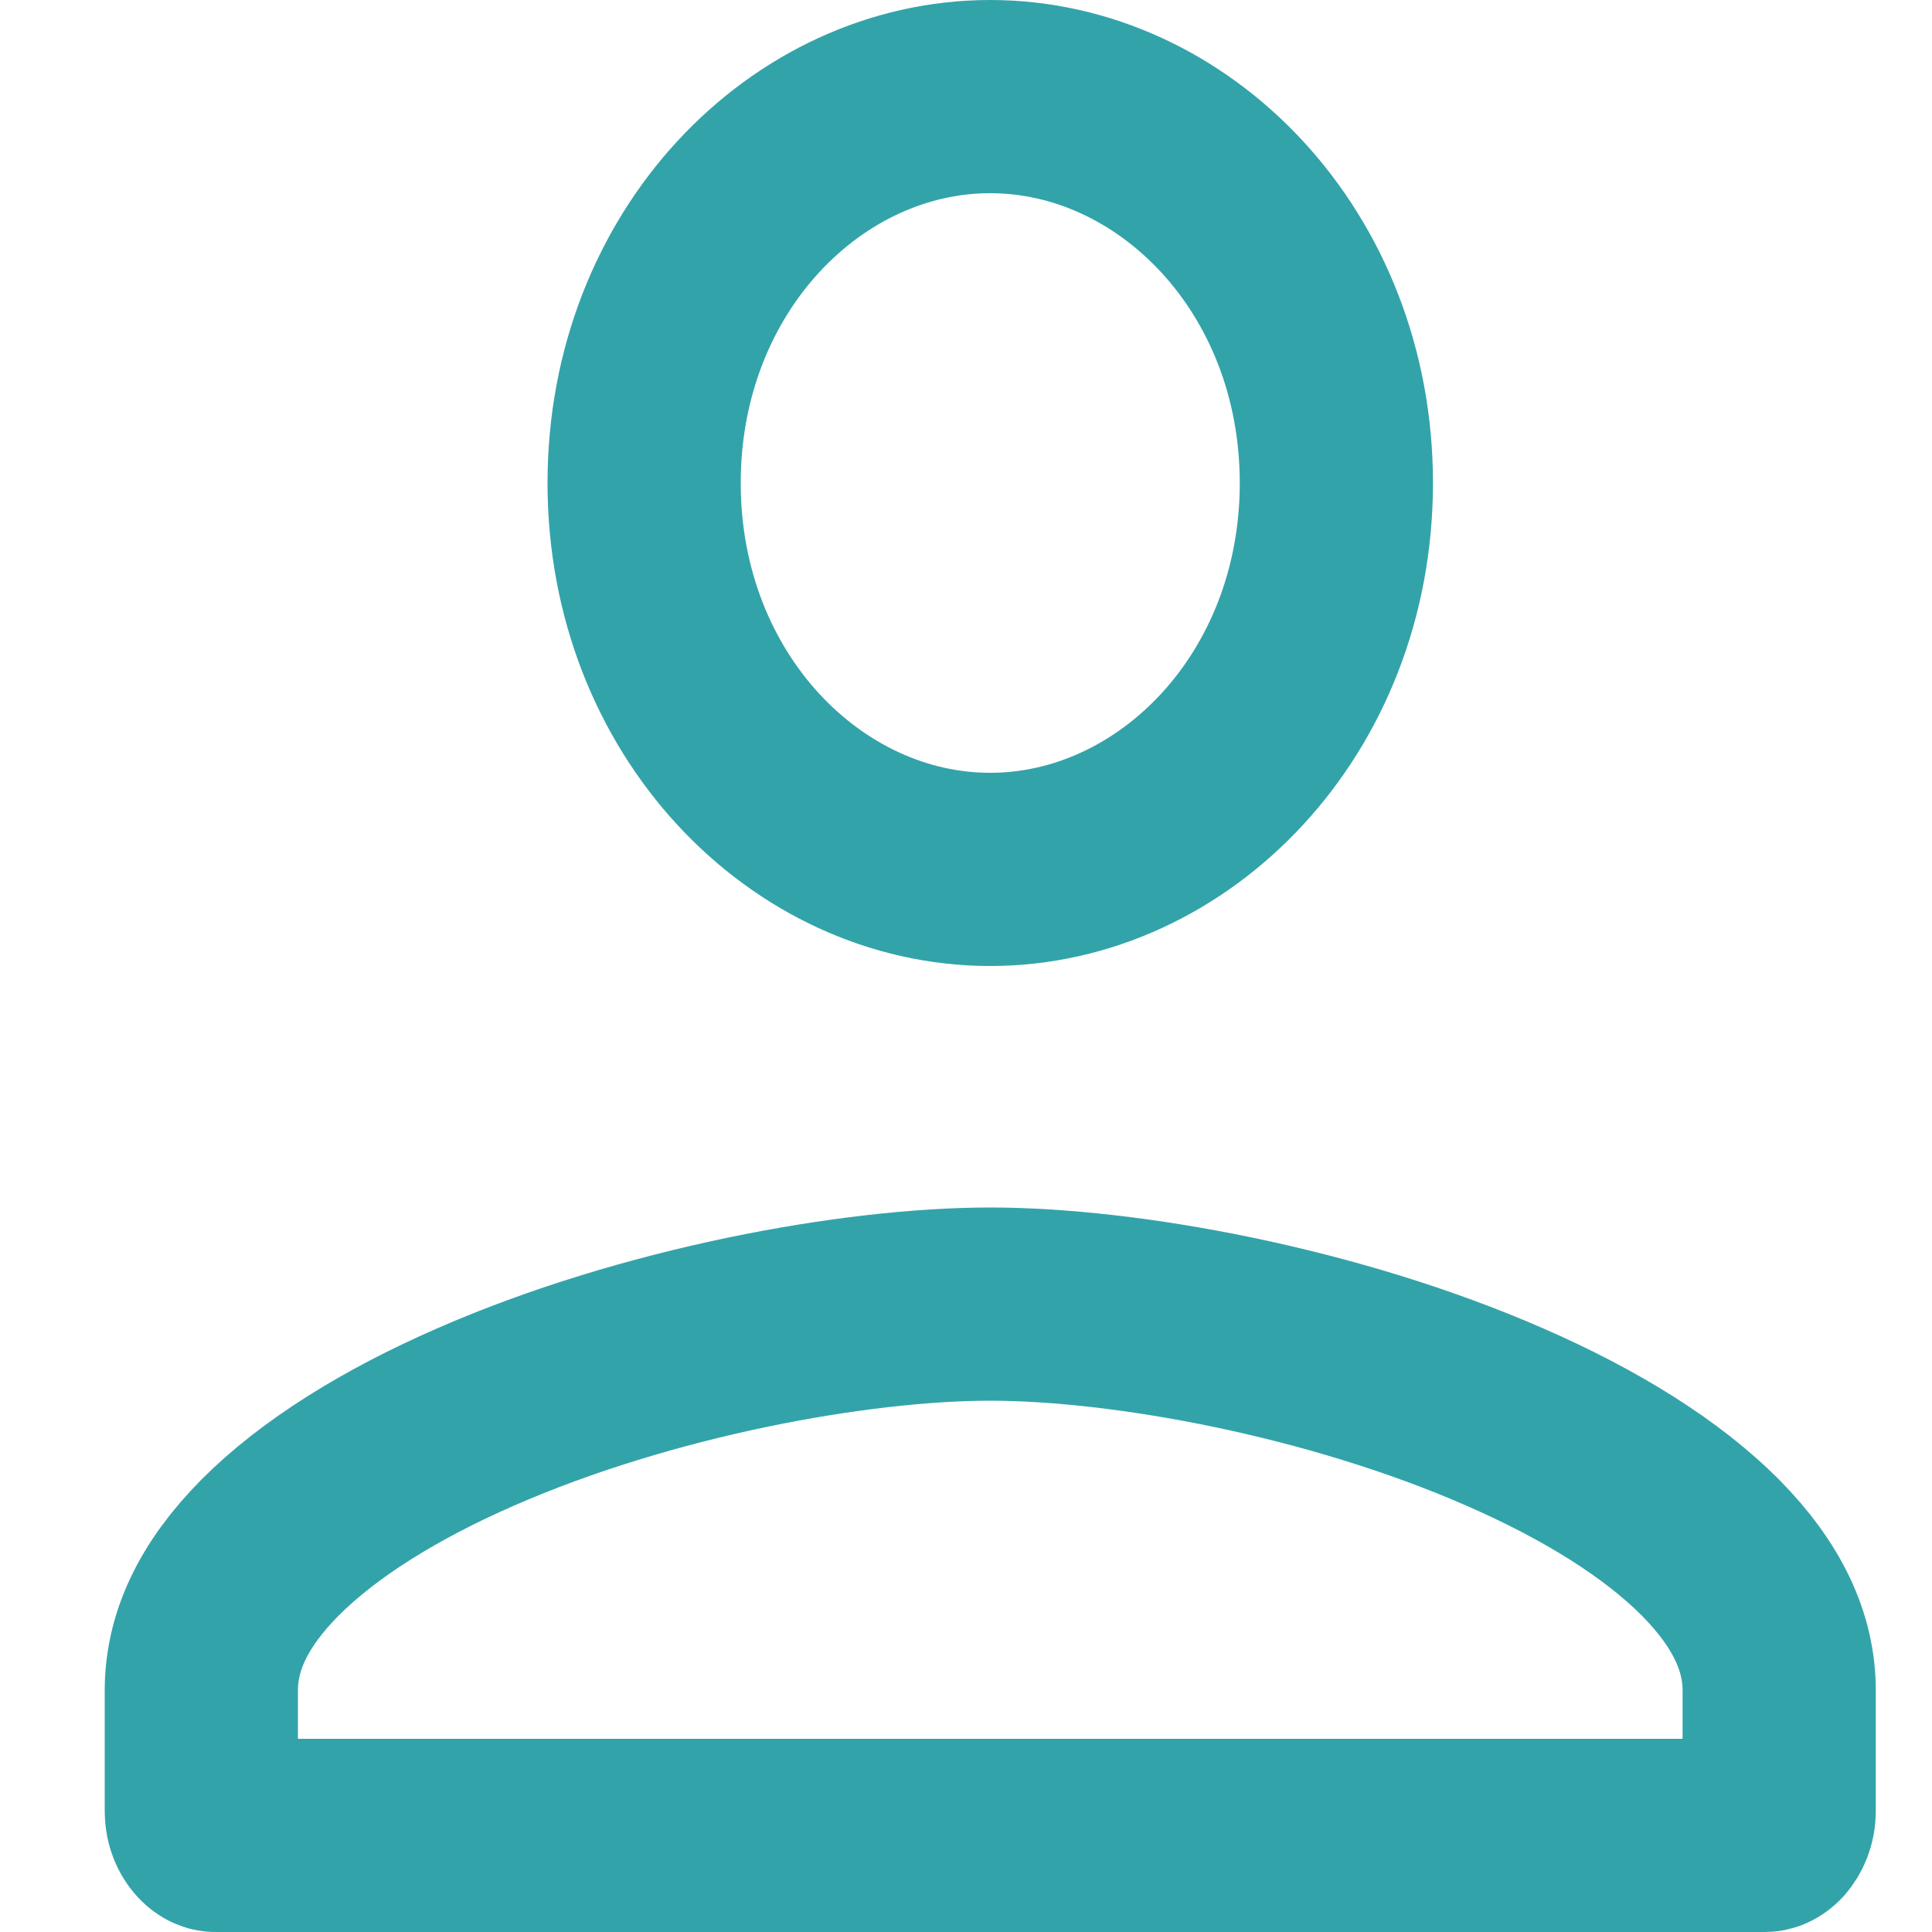 <svg width="10" height="10" viewBox="0 0 10 10" fill="none" xmlns="http://www.w3.org/2000/svg">
<path id="Vector" d="M6.917 2.5C6.917 3.647 6.075 4.5 5.125 4.5C4.175 4.5 3.334 3.647 3.334 2.5C3.334 1.353 4.175 0.5 5.125 0.5C6.075 0.5 6.917 1.353 6.917 2.5ZM1.042 8.75C1.042 8.502 1.152 8.258 1.398 8.01C1.648 7.759 2.016 7.529 2.46 7.335C3.351 6.945 4.429 6.75 5.125 6.75C5.822 6.75 6.899 6.945 7.79 7.335C8.235 7.529 8.603 7.759 8.853 8.01C9.098 8.258 9.209 8.502 9.209 8.75V9.375C9.209 9.421 9.191 9.457 9.172 9.479C9.153 9.499 9.139 9.5 9.136 9.5H1.115C1.111 9.5 1.098 9.499 1.079 9.479C1.059 9.457 1.042 9.421 1.042 9.375V8.75Z" stroke="#33A3AA"/>
</svg>
